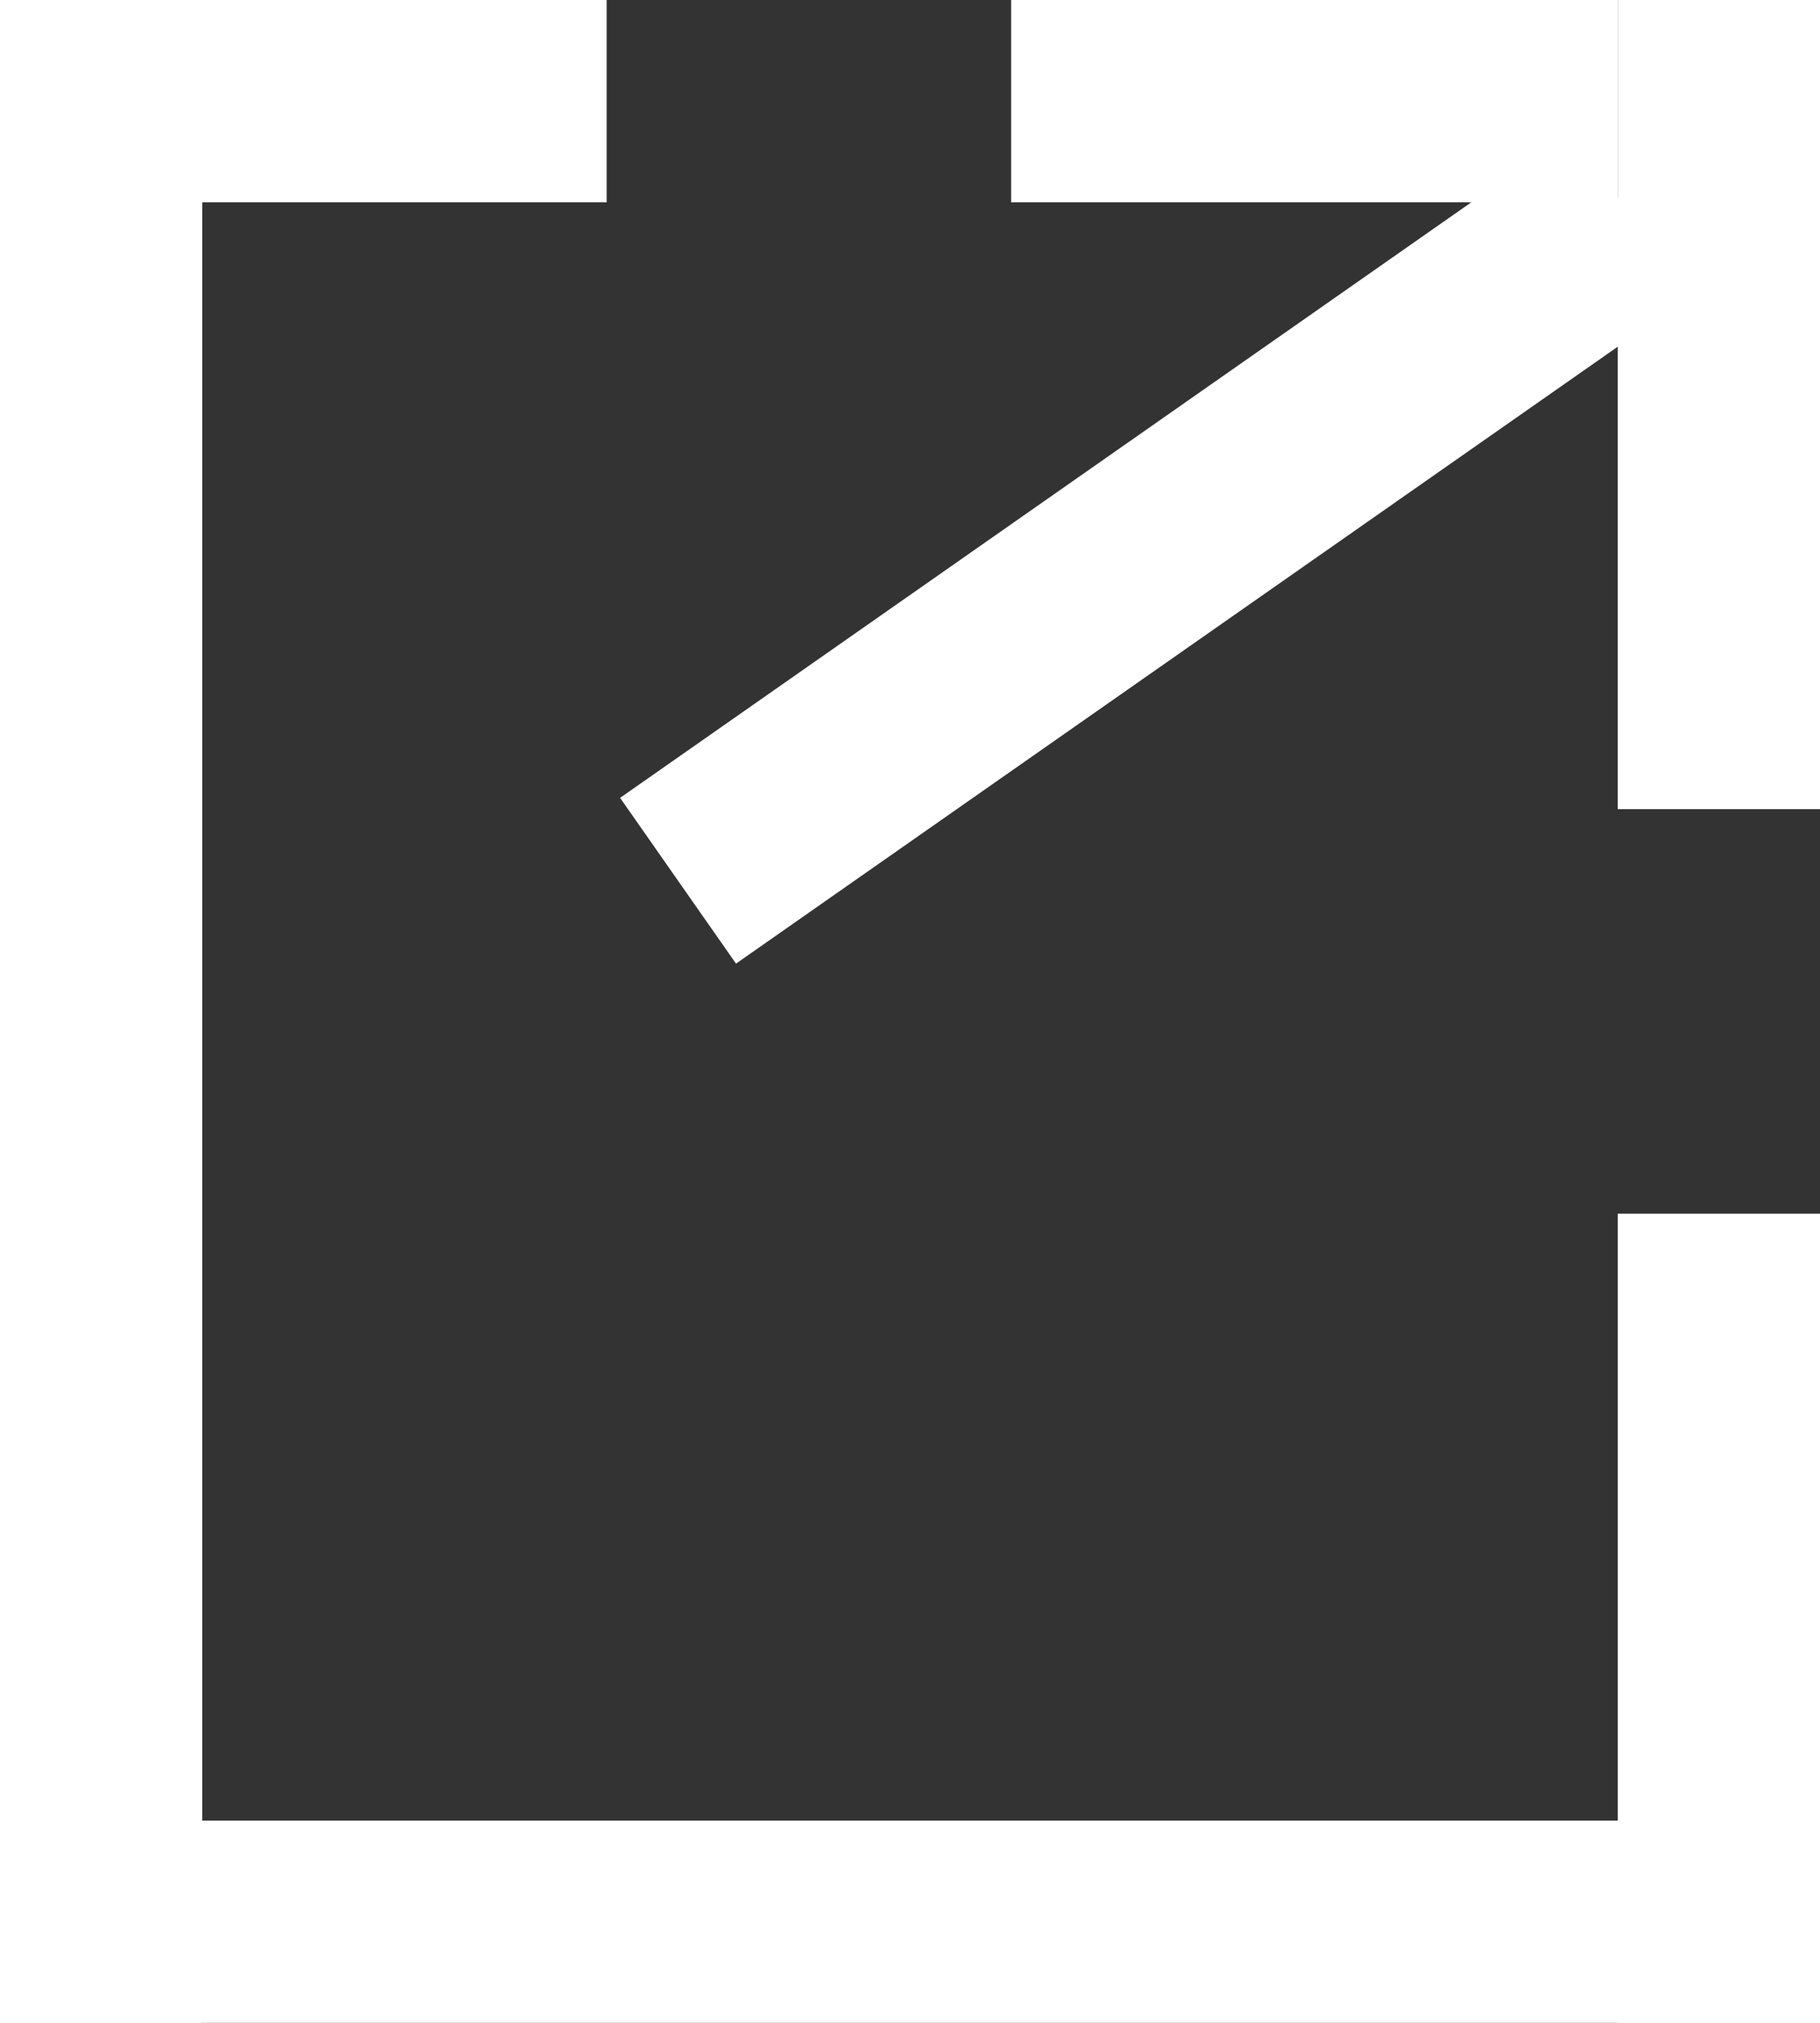 <svg width="9" height="10" viewBox="0 0 9 10" fill="none" xmlns="http://www.w3.org/2000/svg">
<rect x="0" y="0" width="9" height="10" fill="#333333" stroke="none"/>
<line x1="0.5" y1="1.52588e-05" x2="0.5" y2="10" stroke="white"/>
<line y1="9.5" x2="9" y2="9.5" stroke="white"/>
<line x1="8.5" y1="6" x2="8.5" y2="10" stroke="white"/>
<line y1="0.5" x2="3" y2="0.5" stroke="white"/>
<line x1="5" y1="0.5" x2="8" y2="0.5" stroke="white"/>
<path d="M8.5 1.52588e-05L8.5 4" stroke="white"/>
<line x1="8.061" y1="1.061" x2="3.353" y2="4.354" stroke="white"/>
</svg>
